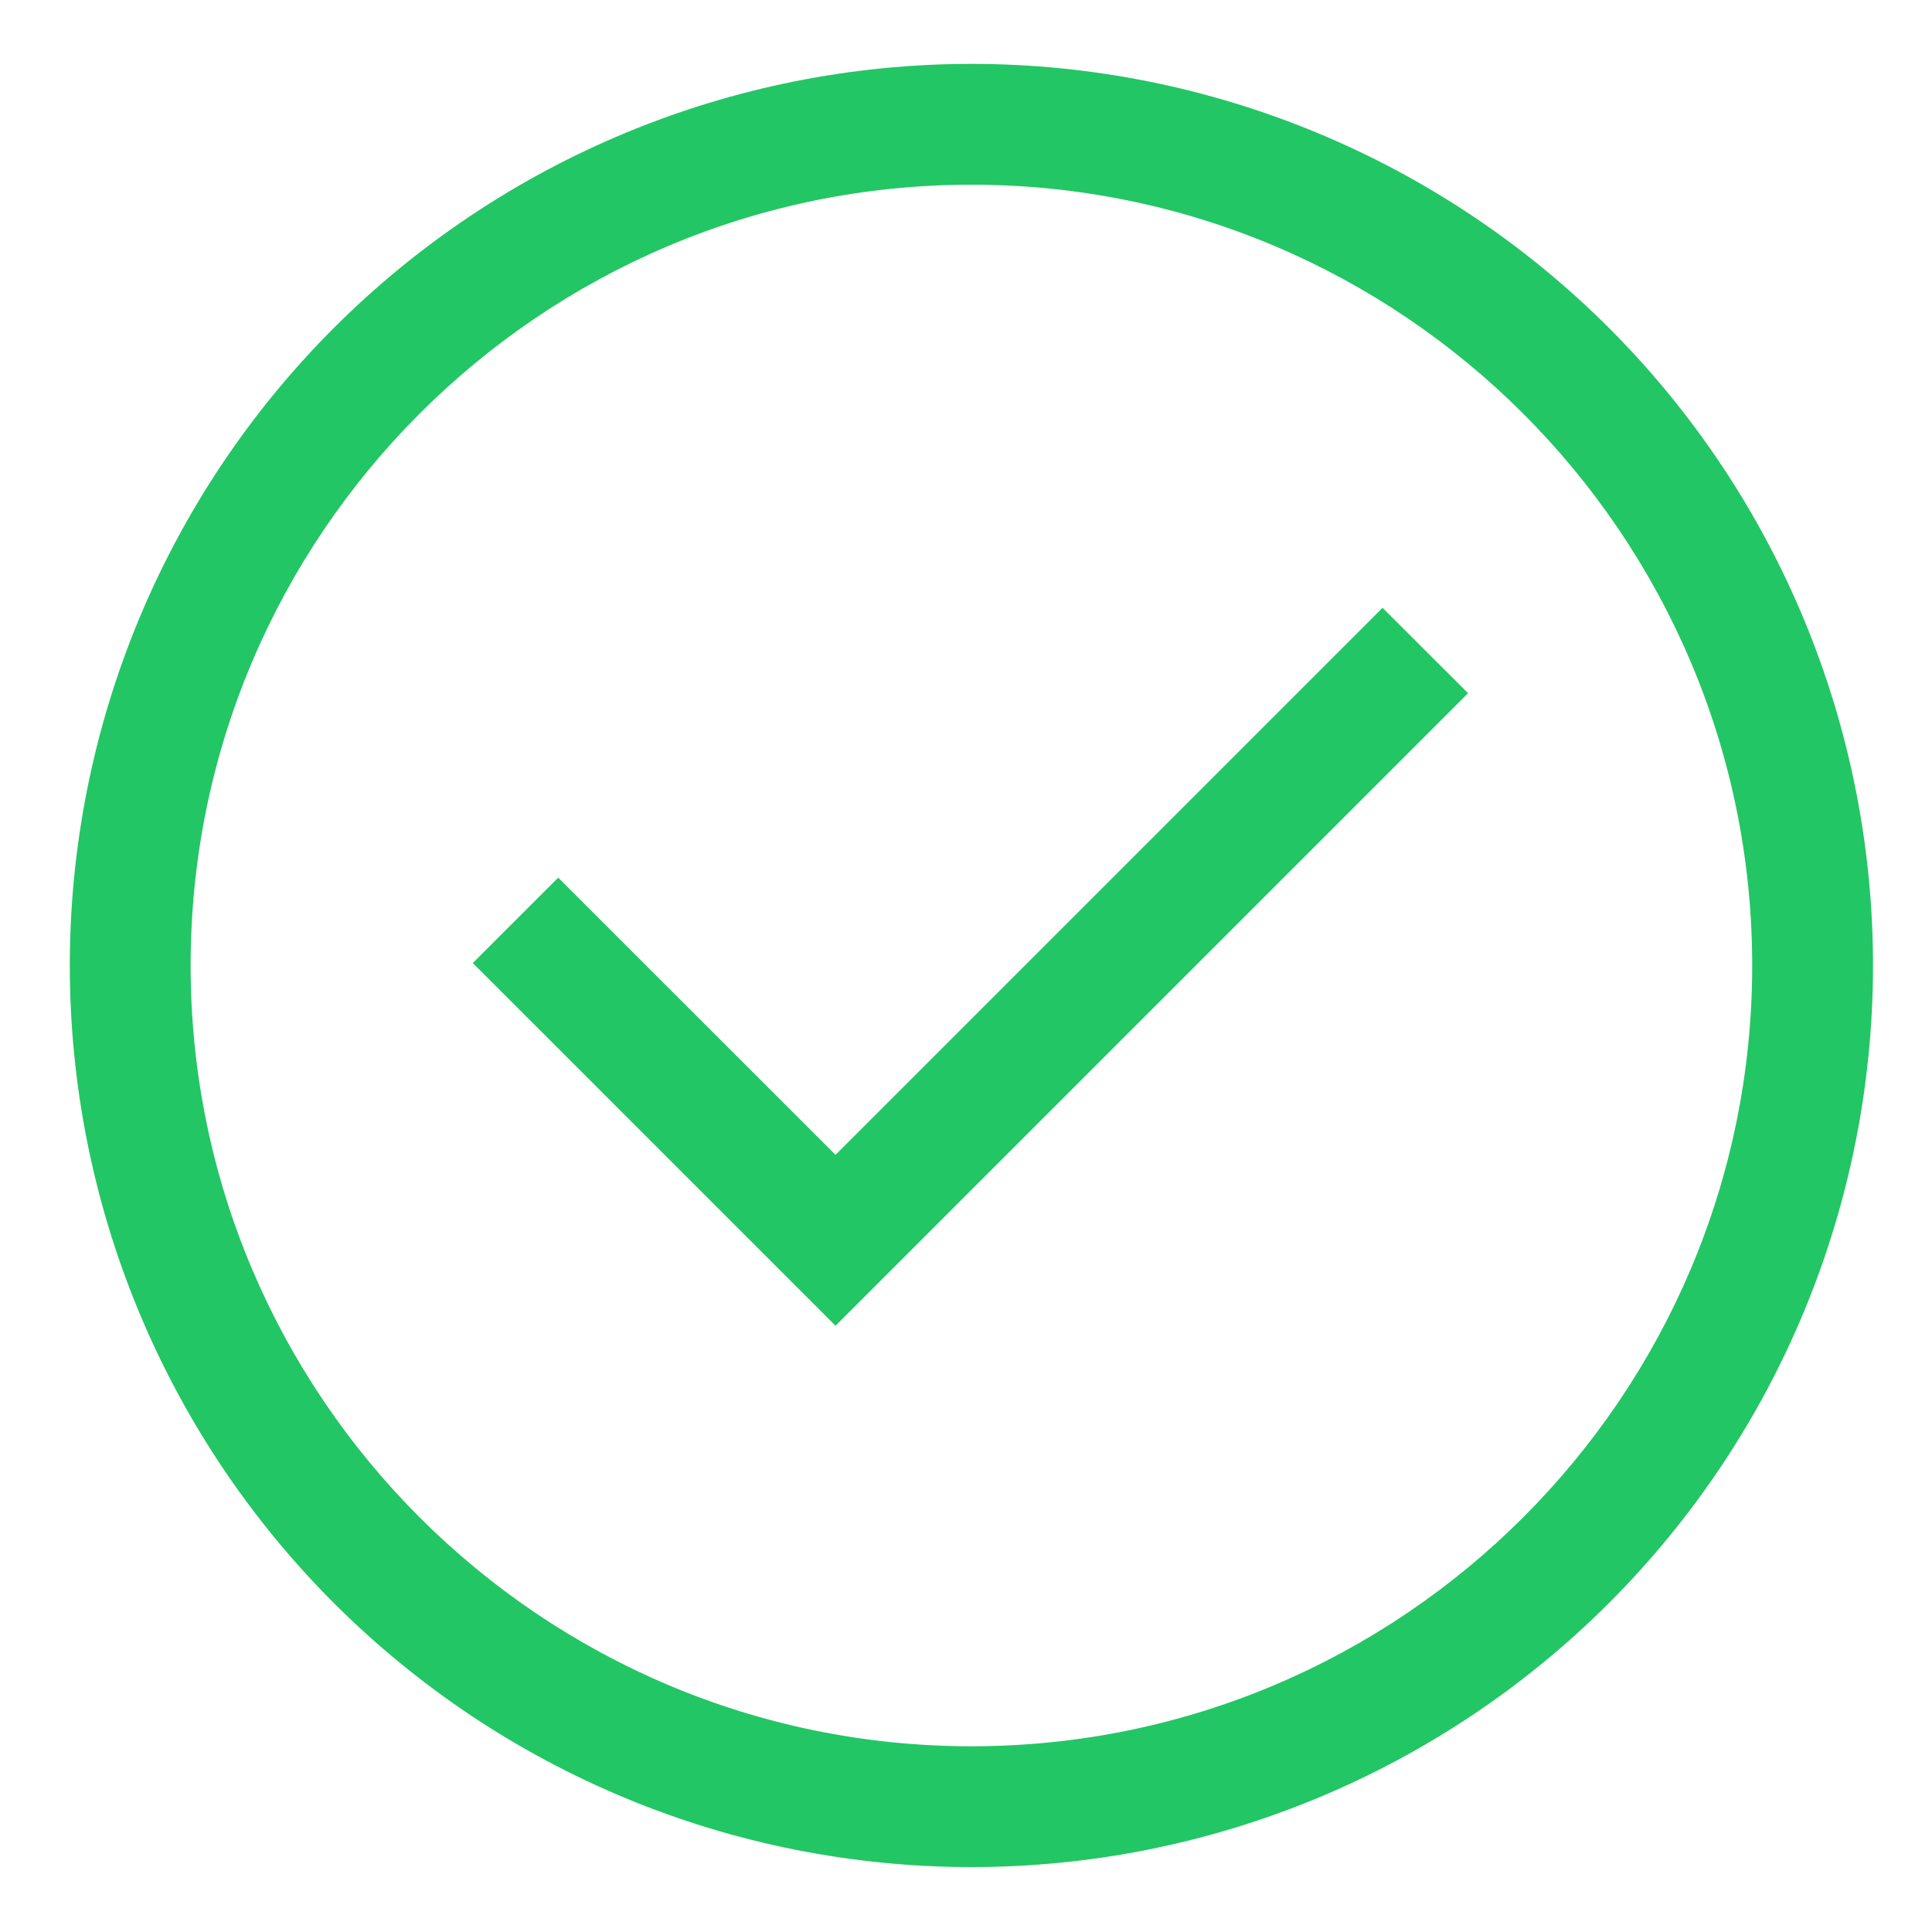 <svg width="15" height="15" viewBox="0 0 15 15" fill="none" xmlns="http://www.w3.org/2000/svg">
<path d="M12.492 2.546C11.179 1.234 9.399 0.496 7.542 0.496C5.685 0.496 3.905 1.234 2.592 2.546C1.279 3.859 0.542 5.64 0.542 7.496C0.542 9.353 1.279 11.133 2.592 12.446C3.905 13.759 5.685 14.496 7.542 14.496C9.399 14.496 11.179 13.759 12.492 12.446C13.805 11.133 14.542 9.353 14.542 7.496C14.542 5.64 13.805 3.859 12.492 2.546V2.546ZM7.542 13.558C4.2 13.558 1.48 10.839 1.48 7.496C1.48 4.154 4.2 1.434 7.542 1.434C10.884 1.434 13.604 4.154 13.604 7.496C13.604 10.839 10.884 13.558 7.542 13.558Z" fill="#23C664"/>
<path d="M6.487 8.966L4.334 6.814L3.671 7.477L6.487 10.293L11.398 5.382L10.734 4.719L6.487 8.966Z" fill="#23C664"/>
</svg>

